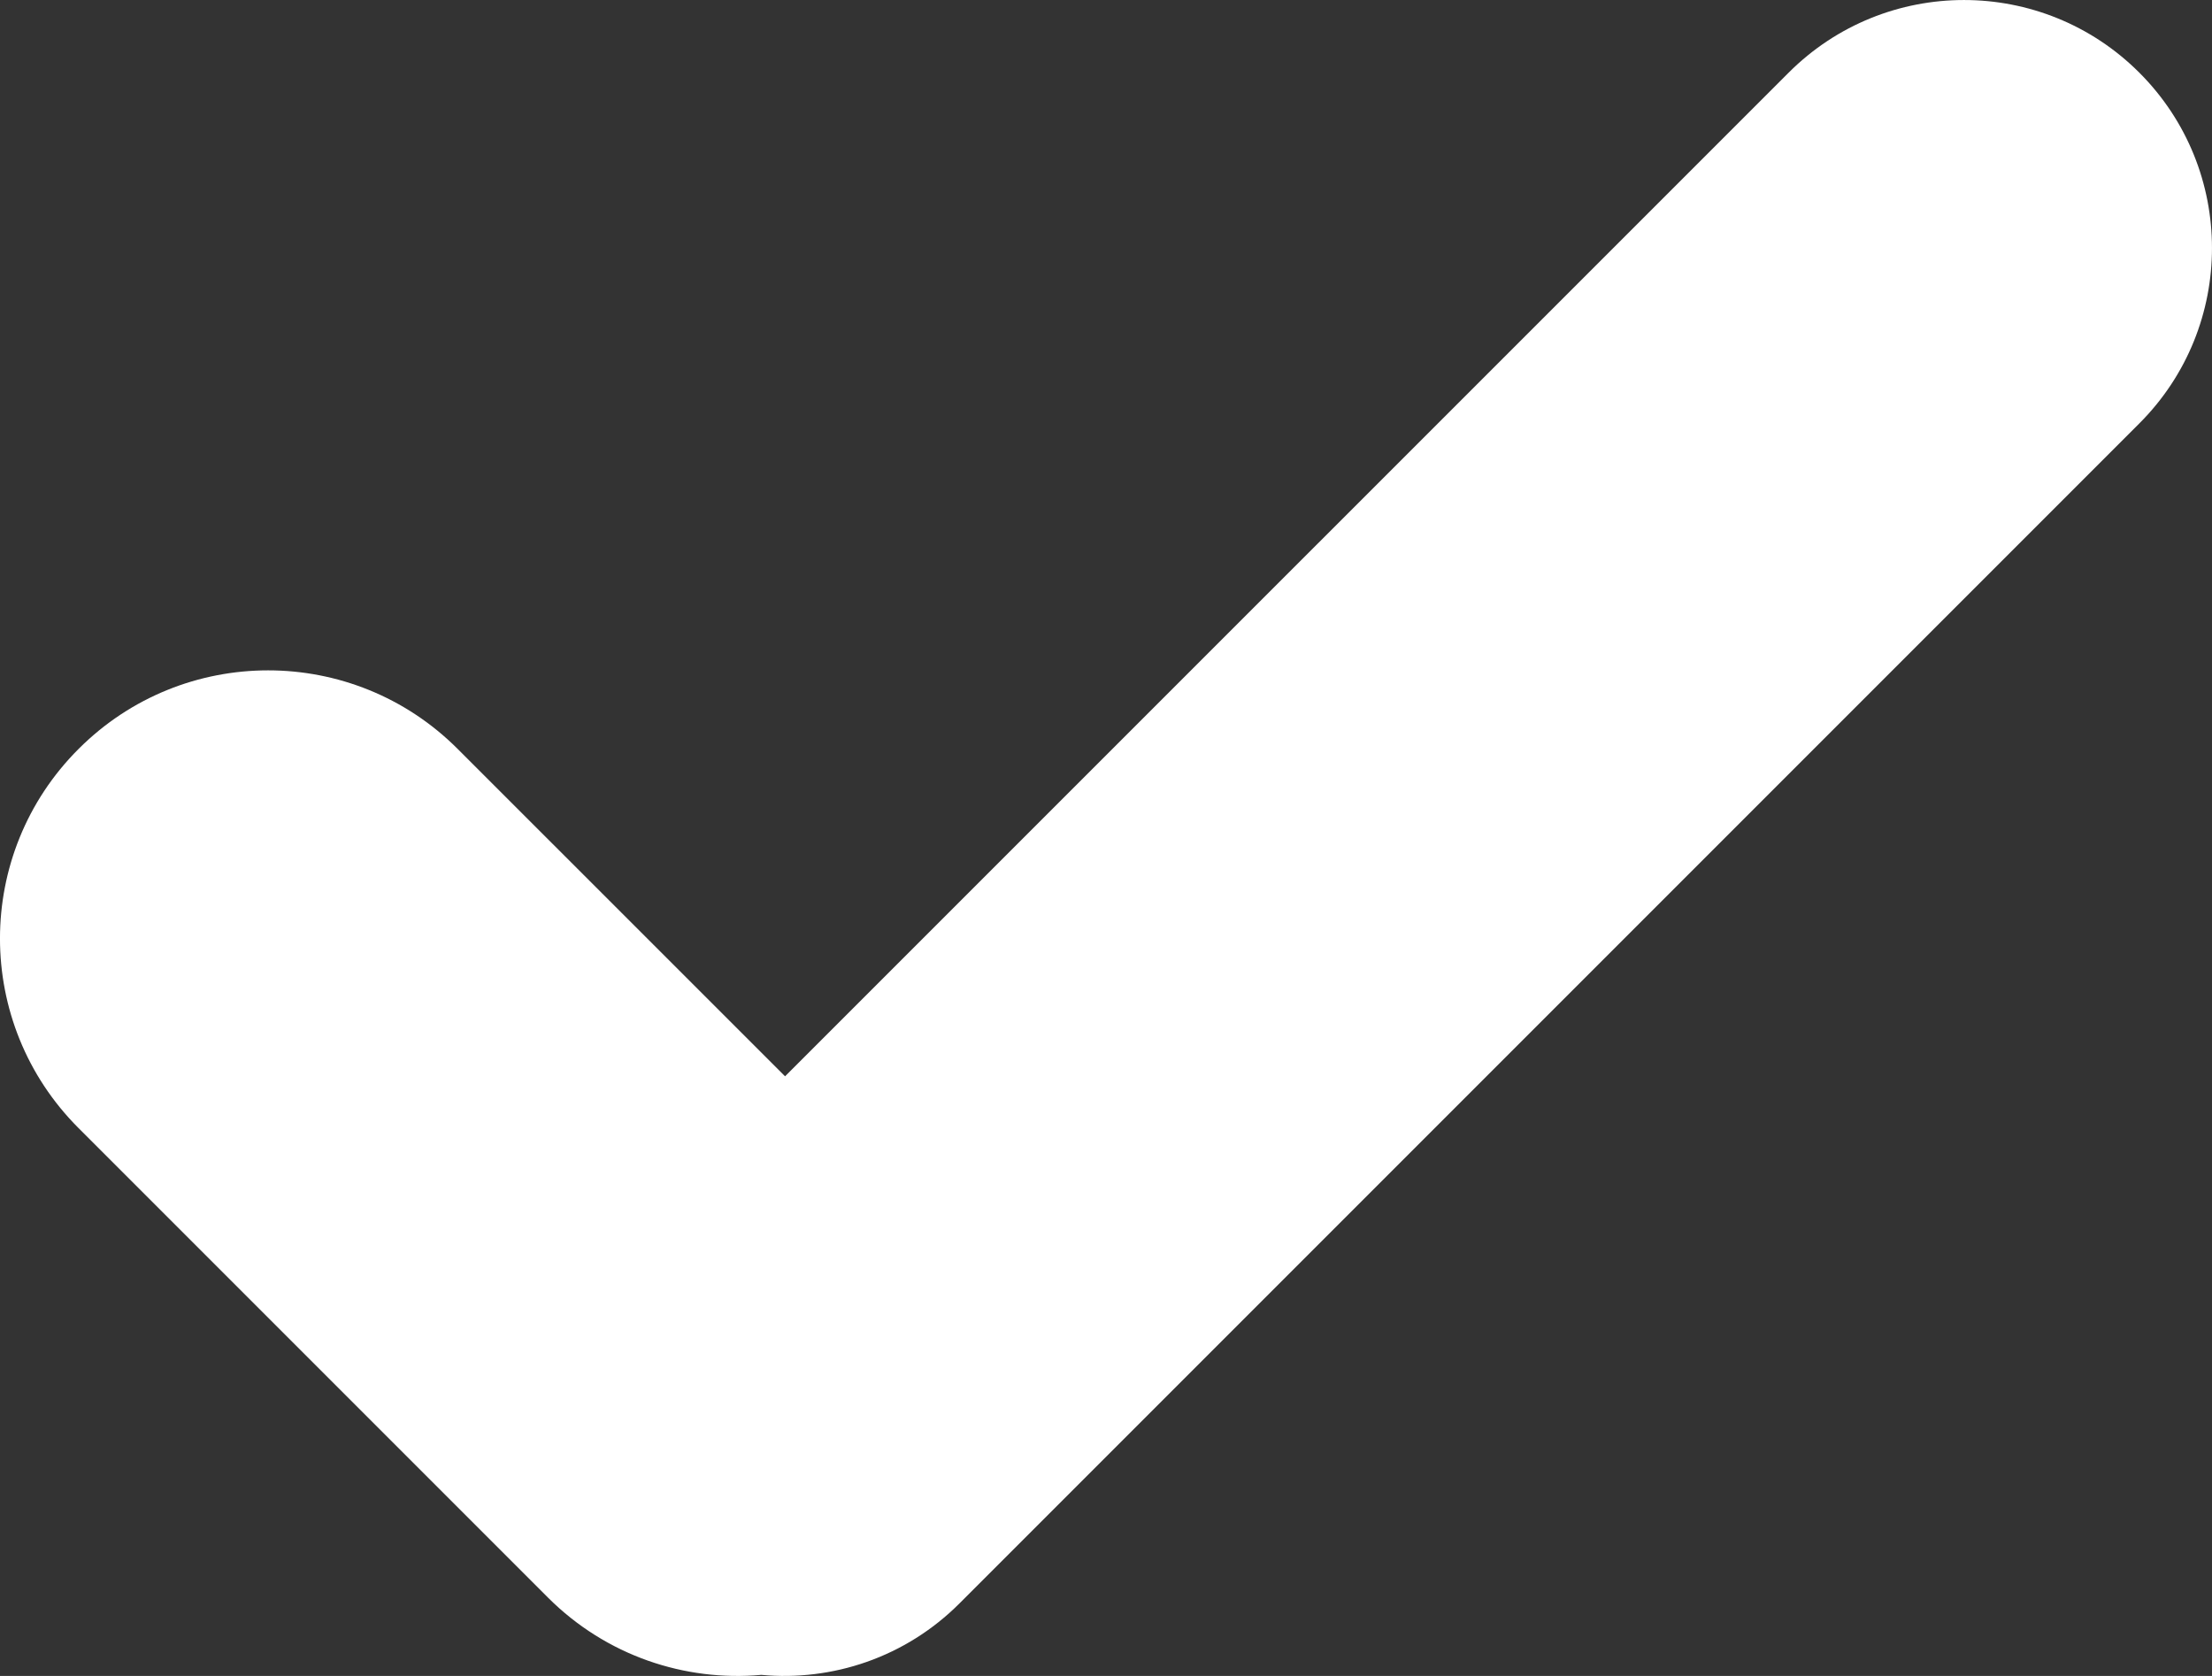 <svg width="33px" height="25px" viewBox="0 0 33 25" version="1.1" xmlns="http://www.w3.org/2000/svg" xmlns:xlink="http://www.w3.org/1999/xlink">
    <rect x="0" y="0" width="33" height="25" fill="#333333" stroke="none"/>
    <!-- Generator: Sketch 49.3 (51167) - http://www.bohemiancoding.com/sketch -->
    <desc>Created with Sketch.</desc>
    <defs></defs>
    <g id="Page-1" stroke="none" stroke-width="1" fill="none" fill-rule="evenodd">
        <g id="Icons" transform="translate(-187, -452)" fill="#FFFFFF" fill-rule="nonzero">
            <g id="check" transform="translate(183, 445)">
                <path d="M15.357,31.984 C14.218,32.086 13.043,31.7 12.172,30.828 L5.172,23.828 C3.609,22.266 3.609,19.734 5.172,18.172 C6.734,16.609 9.266,16.609 10.828,18.172 L15.712,23.055 L30.684,8.084 C32.129,6.639 34.471,6.639 35.916,8.084 C37.361,9.529 37.361,11.871 35.916,13.316 L18.316,30.916 C17.507,31.726 16.415,32.082 15.357,31.984 Z" id="Combined-Shape"></path>
            </g>
        </g>
    </g>
</svg>
